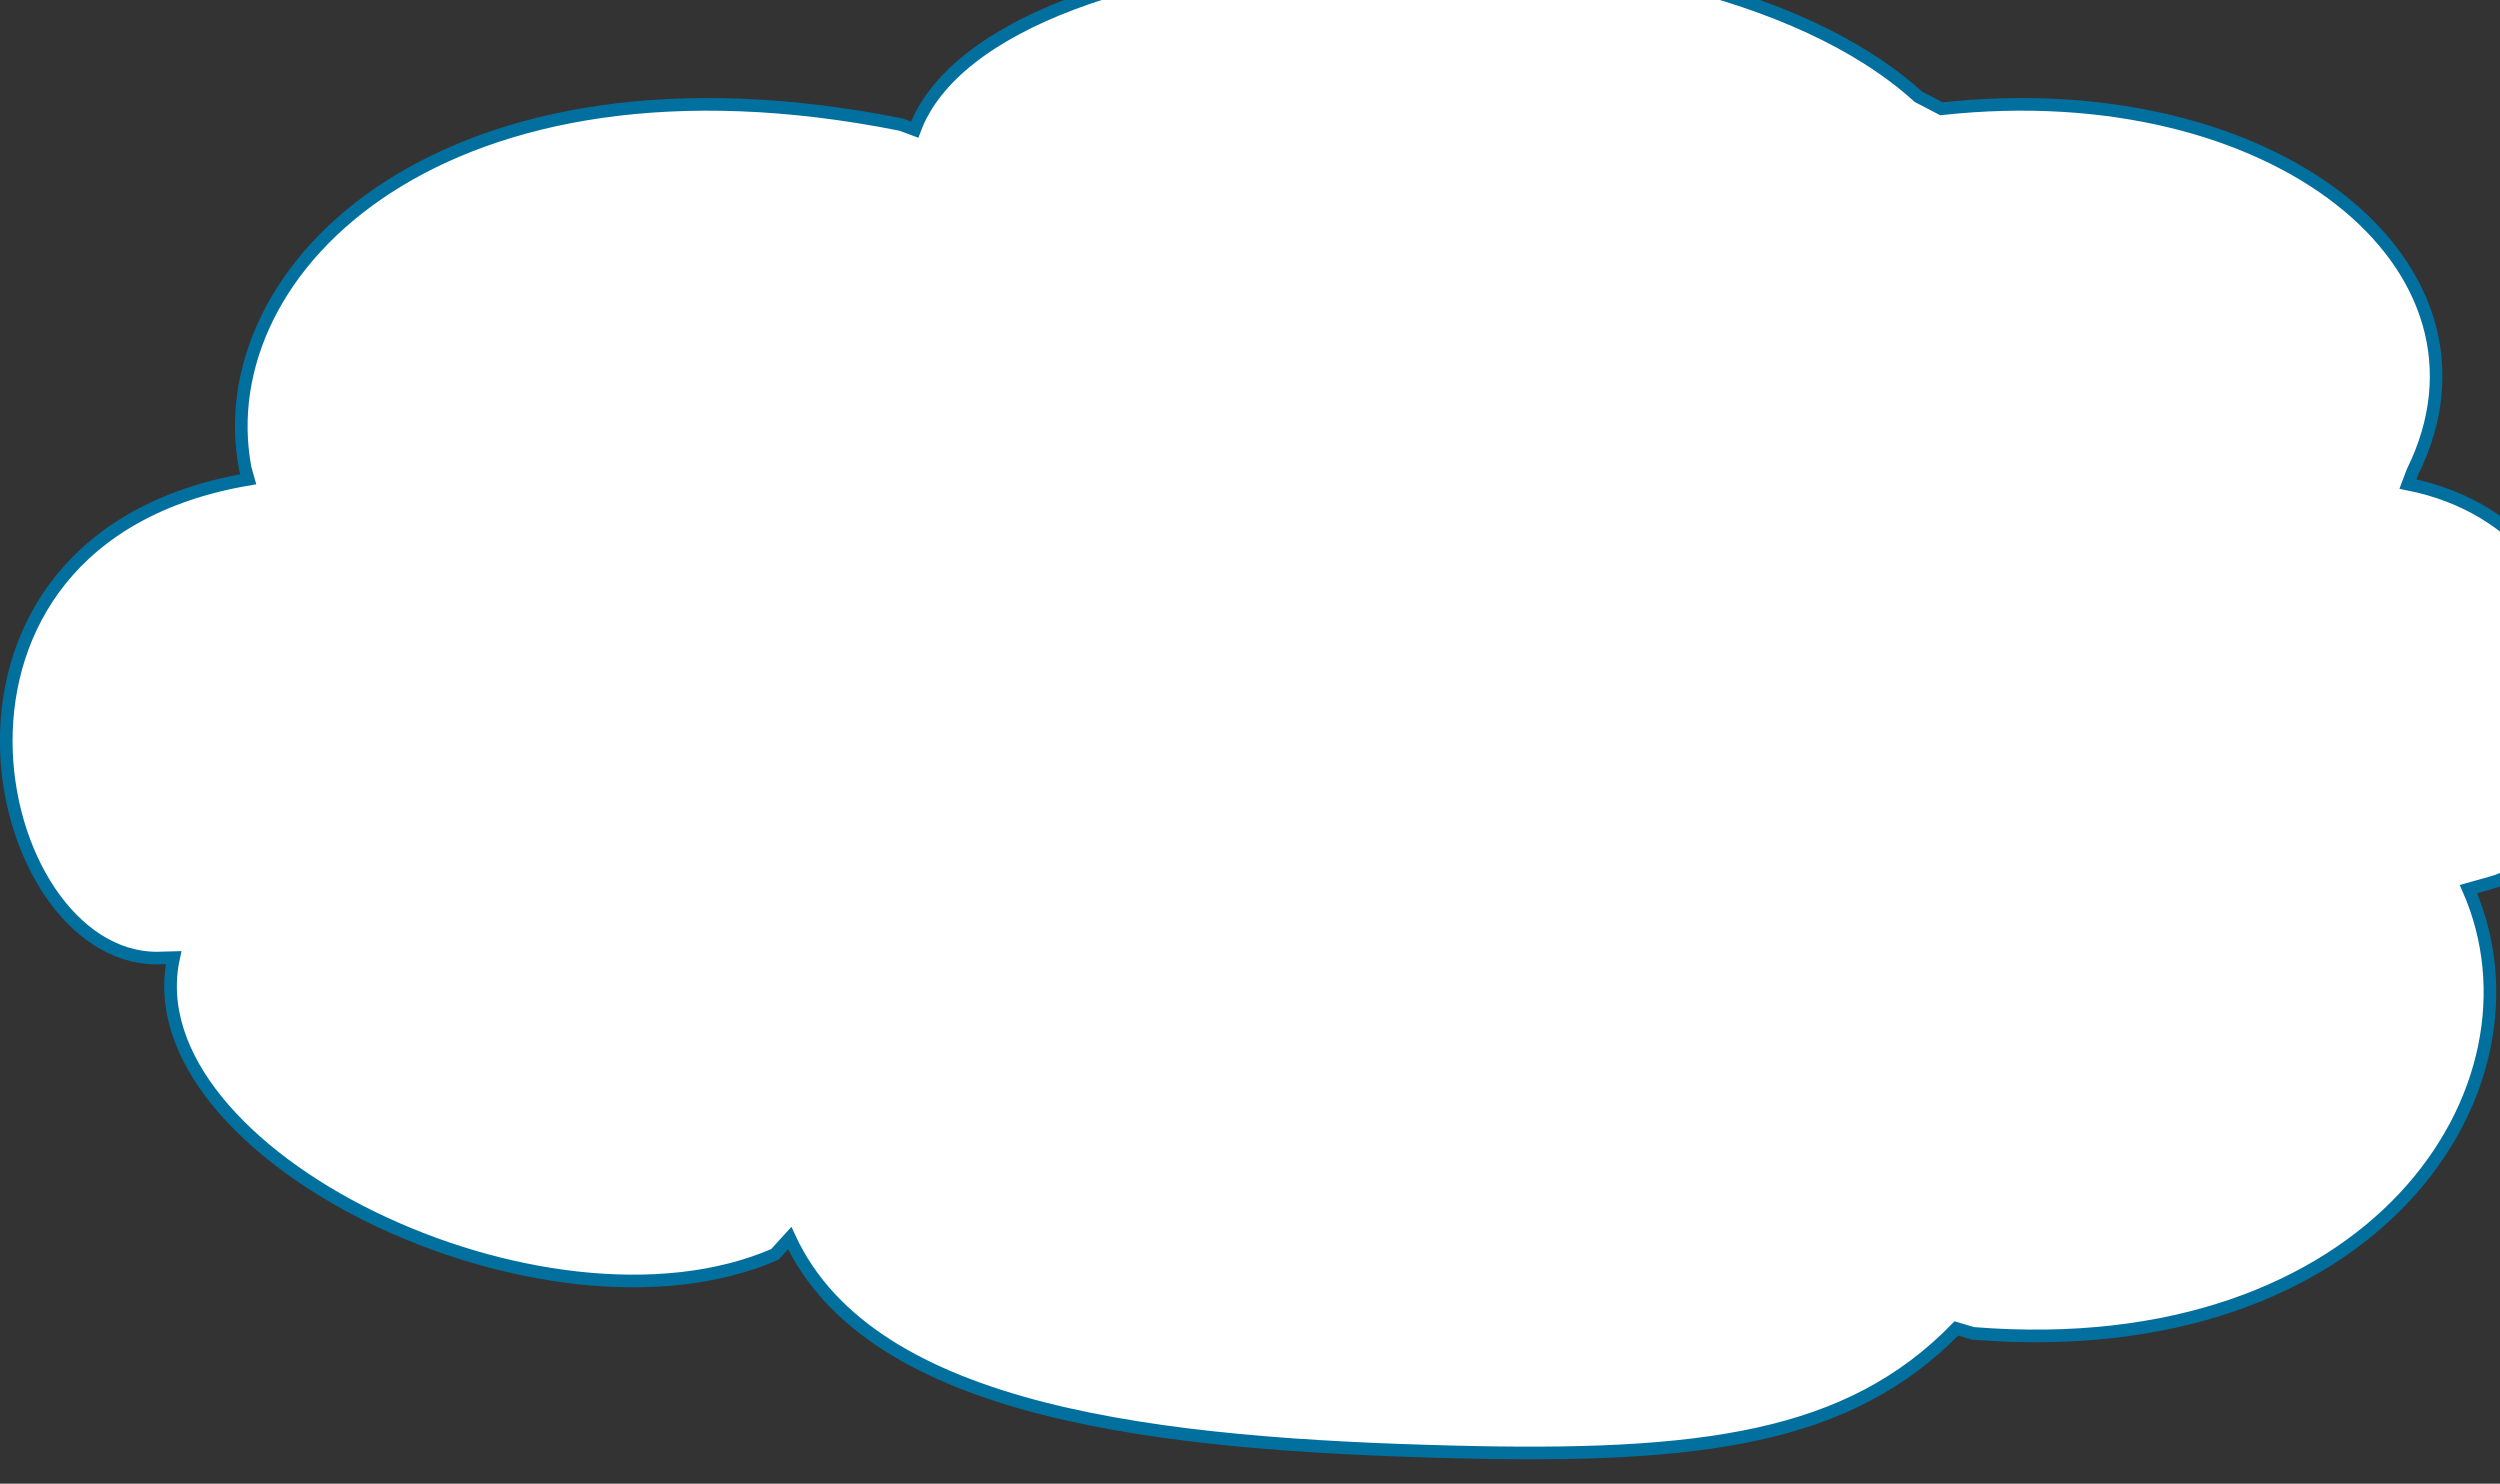 <?xml version="1.0" encoding="UTF-8"?>
<svg xmlns="http://www.w3.org/2000/svg" xmlns:xlink="http://www.w3.org/1999/xlink" width="337pt" height="200pt" viewBox="0 0 337 200" version="1.1">
<rect x="0" y="0" width="337" height="200" fill="#333333" stroke="none"/>
<defs>
<clipPath id="clip1">
  <path d="M 0 0 L 337 0 L 337 196.984 L 0 196.984 Z M 0 0 "/>
</clipPath>
</defs>
<g id="surface1">
<path style=" stroke:none;fill-rule:nonzero;fill:rgb(100%,100%,100%);fill-opacity:1;" d="M 121.555 16.695 C 60.297 4.441 27.961 35.875 33.078 63.047 L 33.496 64.531 C -14.242 72.672 -1.727 129.113 21.168 129.113 L 23.426 129.051 C 17.645 155.57 73.438 182.559 104.539 169.074 L 106.535 166.879 C 117.613 190.734 157.012 194.715 195.988 195.711 C 229.75 196.578 249.453 193.898 263.93 179.062 L 266.168 179.727 C 320.199 184.074 344.824 146.66 333.012 119.809 L 335.922 118.992 C 354.348 114.113 356.473 71.492 324.852 65.18 L 325.469 63.535 C 339.191 35.793 306.828 9.652 261.918 14.562 L 258.793 12.934 C 226.645 -16.234 134.113 -11.473 123.398 17.379 L 121.555 16.695 "/>
<g clip-path="url(#clip1)" clip-rule="nonzero">
<path style="fill:none;stroke-width:4;stroke-linecap:butt;stroke-linejoin:miter;stroke:rgb(0.784%,43.922%,62.353%);stroke-opacity:1;stroke-miterlimit:4;" d="M 285.783 431.984 C 141.762 460.734 65.738 386.986 77.769 323.236 L 78.751 319.754 C -33.484 300.654 -4.059 168.234 49.767 168.234 L 55.075 168.381 C 41.483 106.162 172.656 42.843 245.778 74.48 L 250.471 79.63 C 276.516 23.662 369.144 14.323 460.78 11.986 C 540.156 9.951 586.48 16.238 620.515 51.046 L 625.777 49.488 C 752.808 39.287 810.703 127.067 782.931 190.064 L 789.773 191.98 C 833.093 203.427 838.089 303.422 763.746 318.232 L 765.197 322.091 C 797.46 387.178 721.372 448.508 615.785 436.988 L 608.438 440.81 C 532.855 509.242 315.309 498.07 290.117 430.38 Z M 285.783 431.984 " transform="matrix(0.425,0,0,-0.426,0,200.82)"/>
</g>
</g>
</svg>
